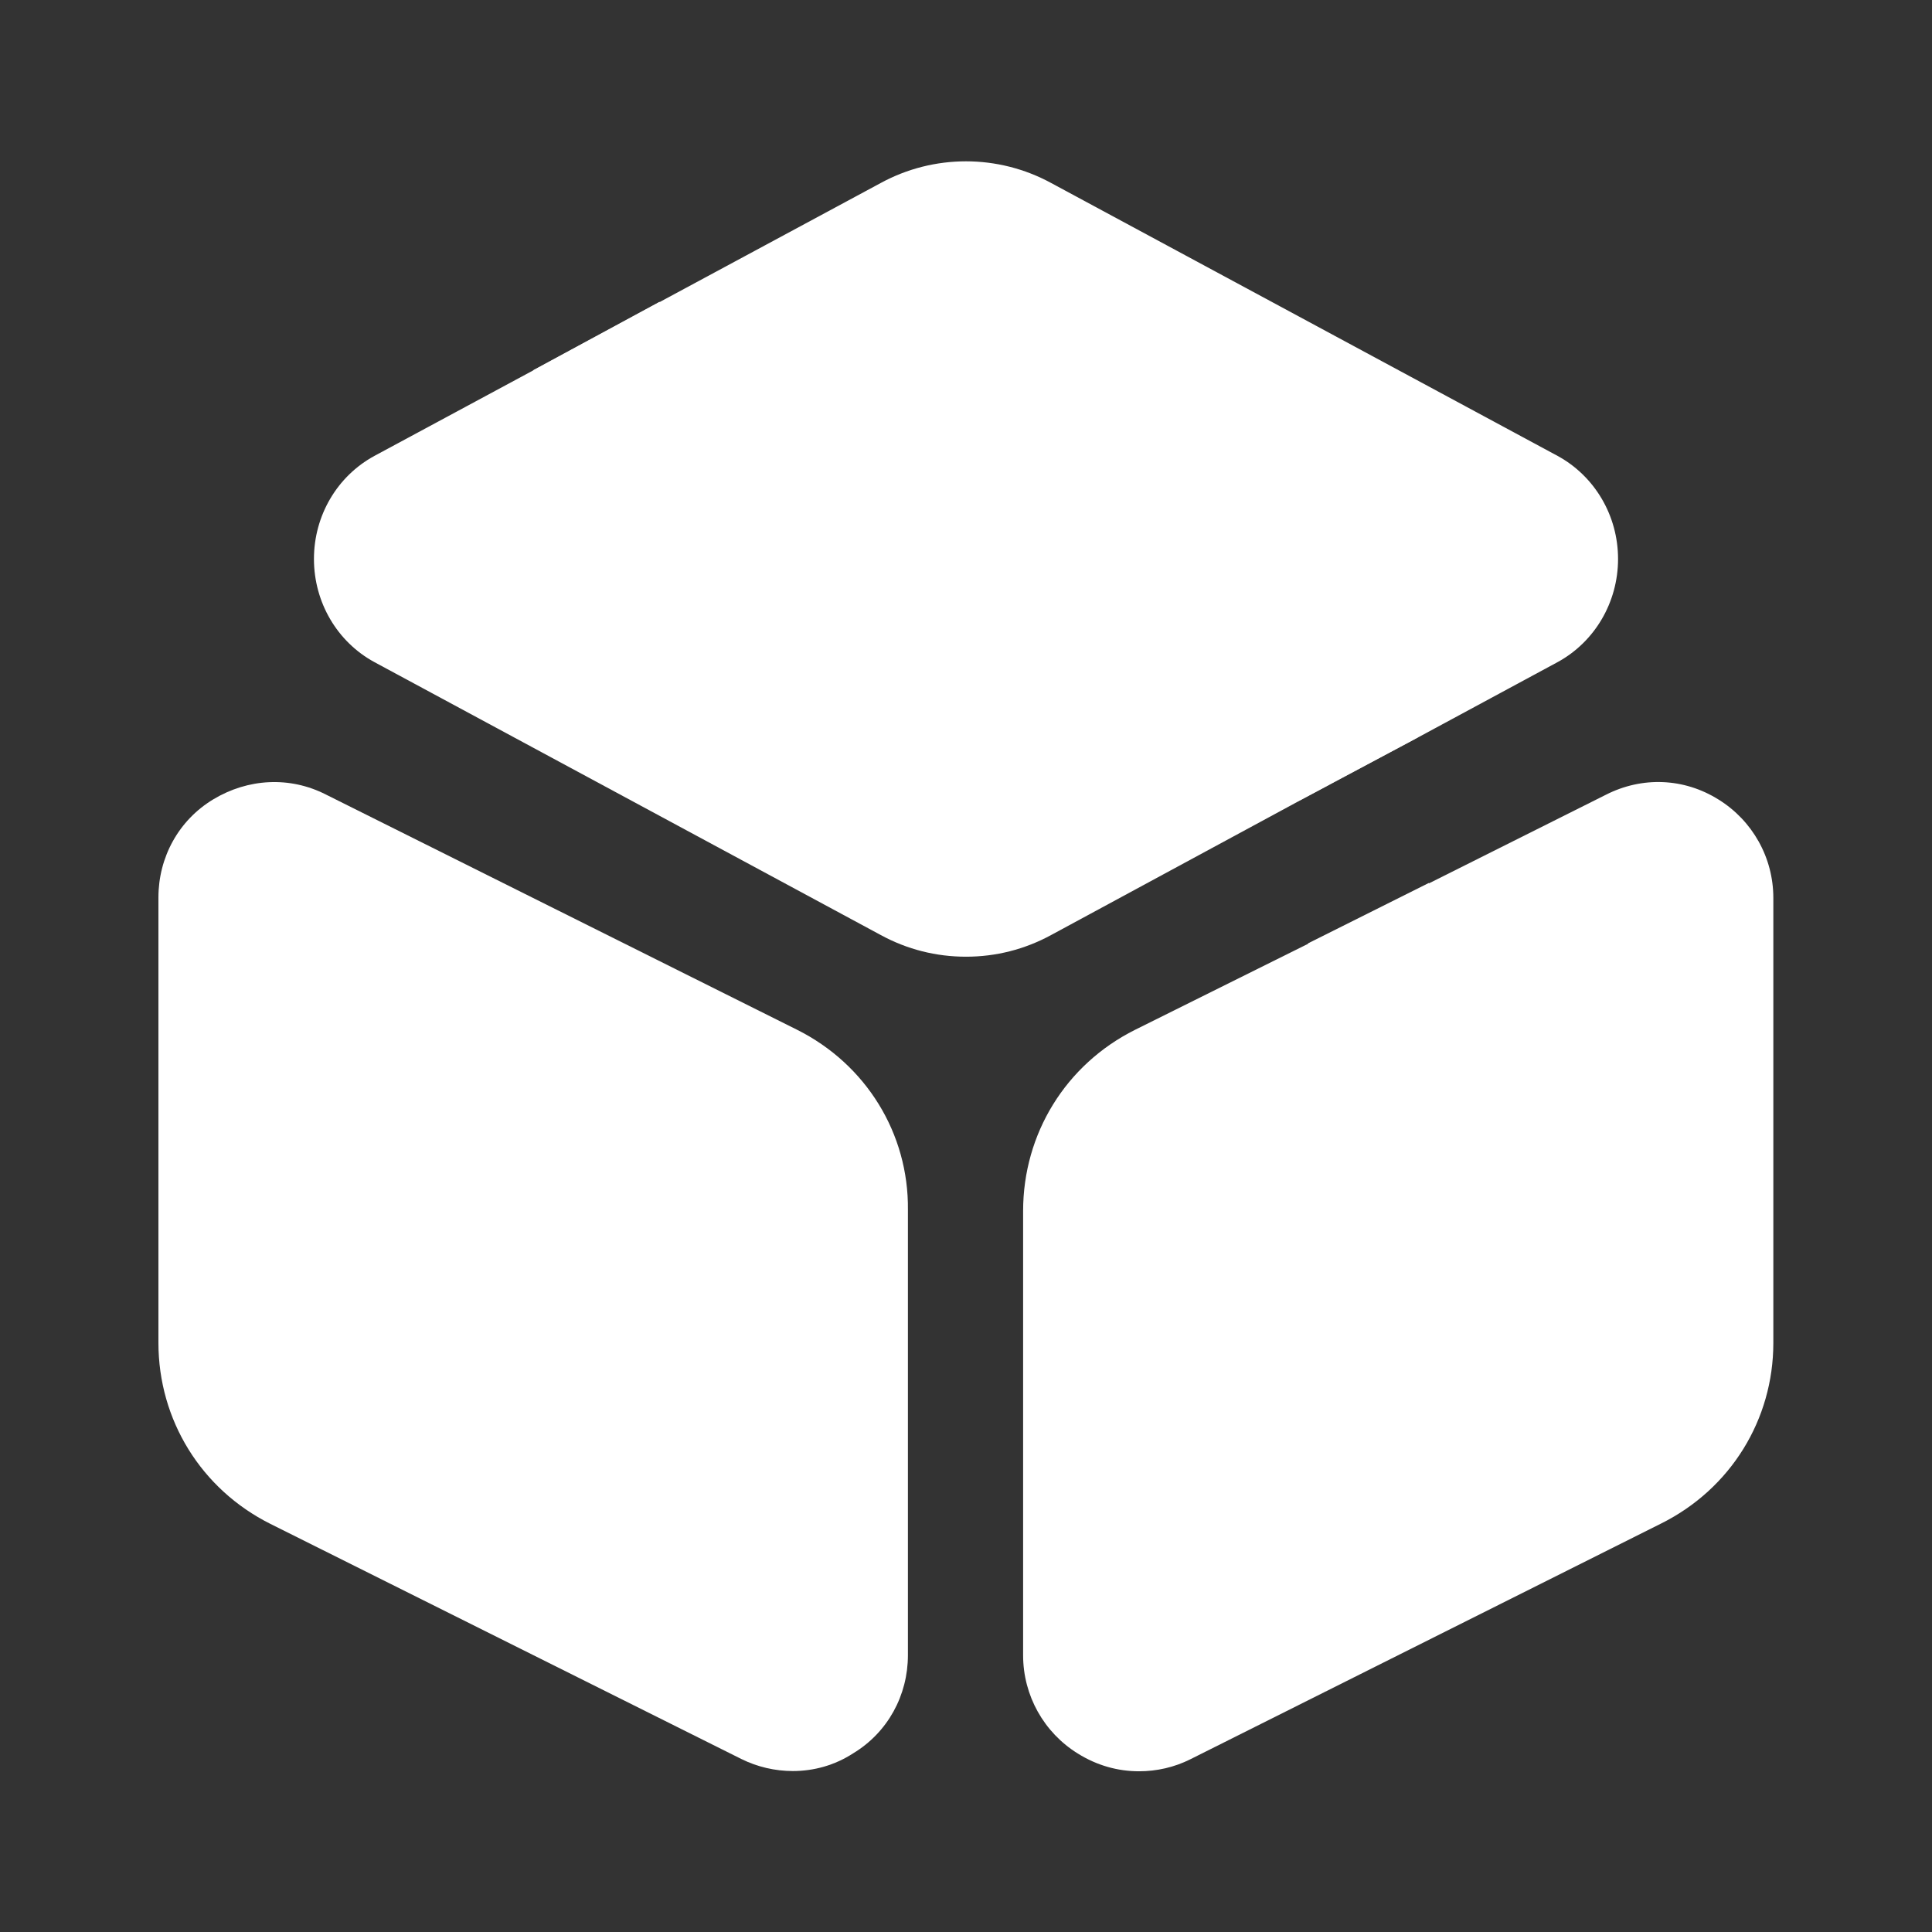 <svg width="16" height="16" viewBox="0 0 16 16" fill="none" xmlns="http://www.w3.org/2000/svg">
<rect x="0" y="0" width="16" height="16" fill="#333333" stroke="none"/>
<path d="M13.4 4.629C13.4 4.989 13.206 5.316 12.9 5.483L11.74 6.109L10.753 6.636L8.706 7.743C8.486 7.863 8.246 7.923 8 7.923C7.753 7.923 7.513 7.863 7.293 7.743L3.1 5.483C2.793 5.316 2.6 4.989 2.6 4.629C2.6 4.269 2.793 3.943 3.1 3.776L4.413 3.069L5.46 2.503L7.293 1.516C7.733 1.276 8.266 1.276 8.706 1.516L12.9 3.776C13.206 3.943 13.4 4.269 13.4 4.629Z" fill="white"/>
<path d="M6.599 8.527L2.699 6.58C2.399 6.427 2.053 6.447 1.766 6.62C1.479 6.793 1.312 7.1 1.312 7.433V11.12C1.312 11.76 1.666 12.333 2.239 12.62L6.139 14.567C6.272 14.633 6.419 14.667 6.566 14.667C6.739 14.667 6.912 14.62 7.066 14.52C7.352 14.347 7.519 14.04 7.519 13.707V10.02C7.526 9.387 7.172 8.813 6.599 8.527Z" fill="white"/>
<path d="M14.686 7.436V11.122C14.686 11.756 14.333 12.329 13.759 12.616L9.859 14.569C9.726 14.636 9.579 14.669 9.433 14.669C9.259 14.669 9.086 14.622 8.926 14.522C8.646 14.349 8.473 14.042 8.473 13.709V10.029C8.473 9.389 8.826 8.816 9.399 8.529L10.833 7.816L11.833 7.316L13.299 6.582C13.599 6.429 13.946 6.442 14.233 6.622C14.513 6.796 14.686 7.102 14.686 7.436Z" fill="white"/>
<path d="M11.741 6.107L10.754 6.633L4.414 3.067L5.461 2.5L11.581 5.953C11.647 5.993 11.701 6.047 11.741 6.107Z" fill="white"/>
<path d="M11.834 7.312V8.826C11.834 9.099 11.607 9.326 11.334 9.326C11.061 9.326 10.834 9.099 10.834 8.826V7.812L11.834 7.312Z" fill="white"/>
</svg>
